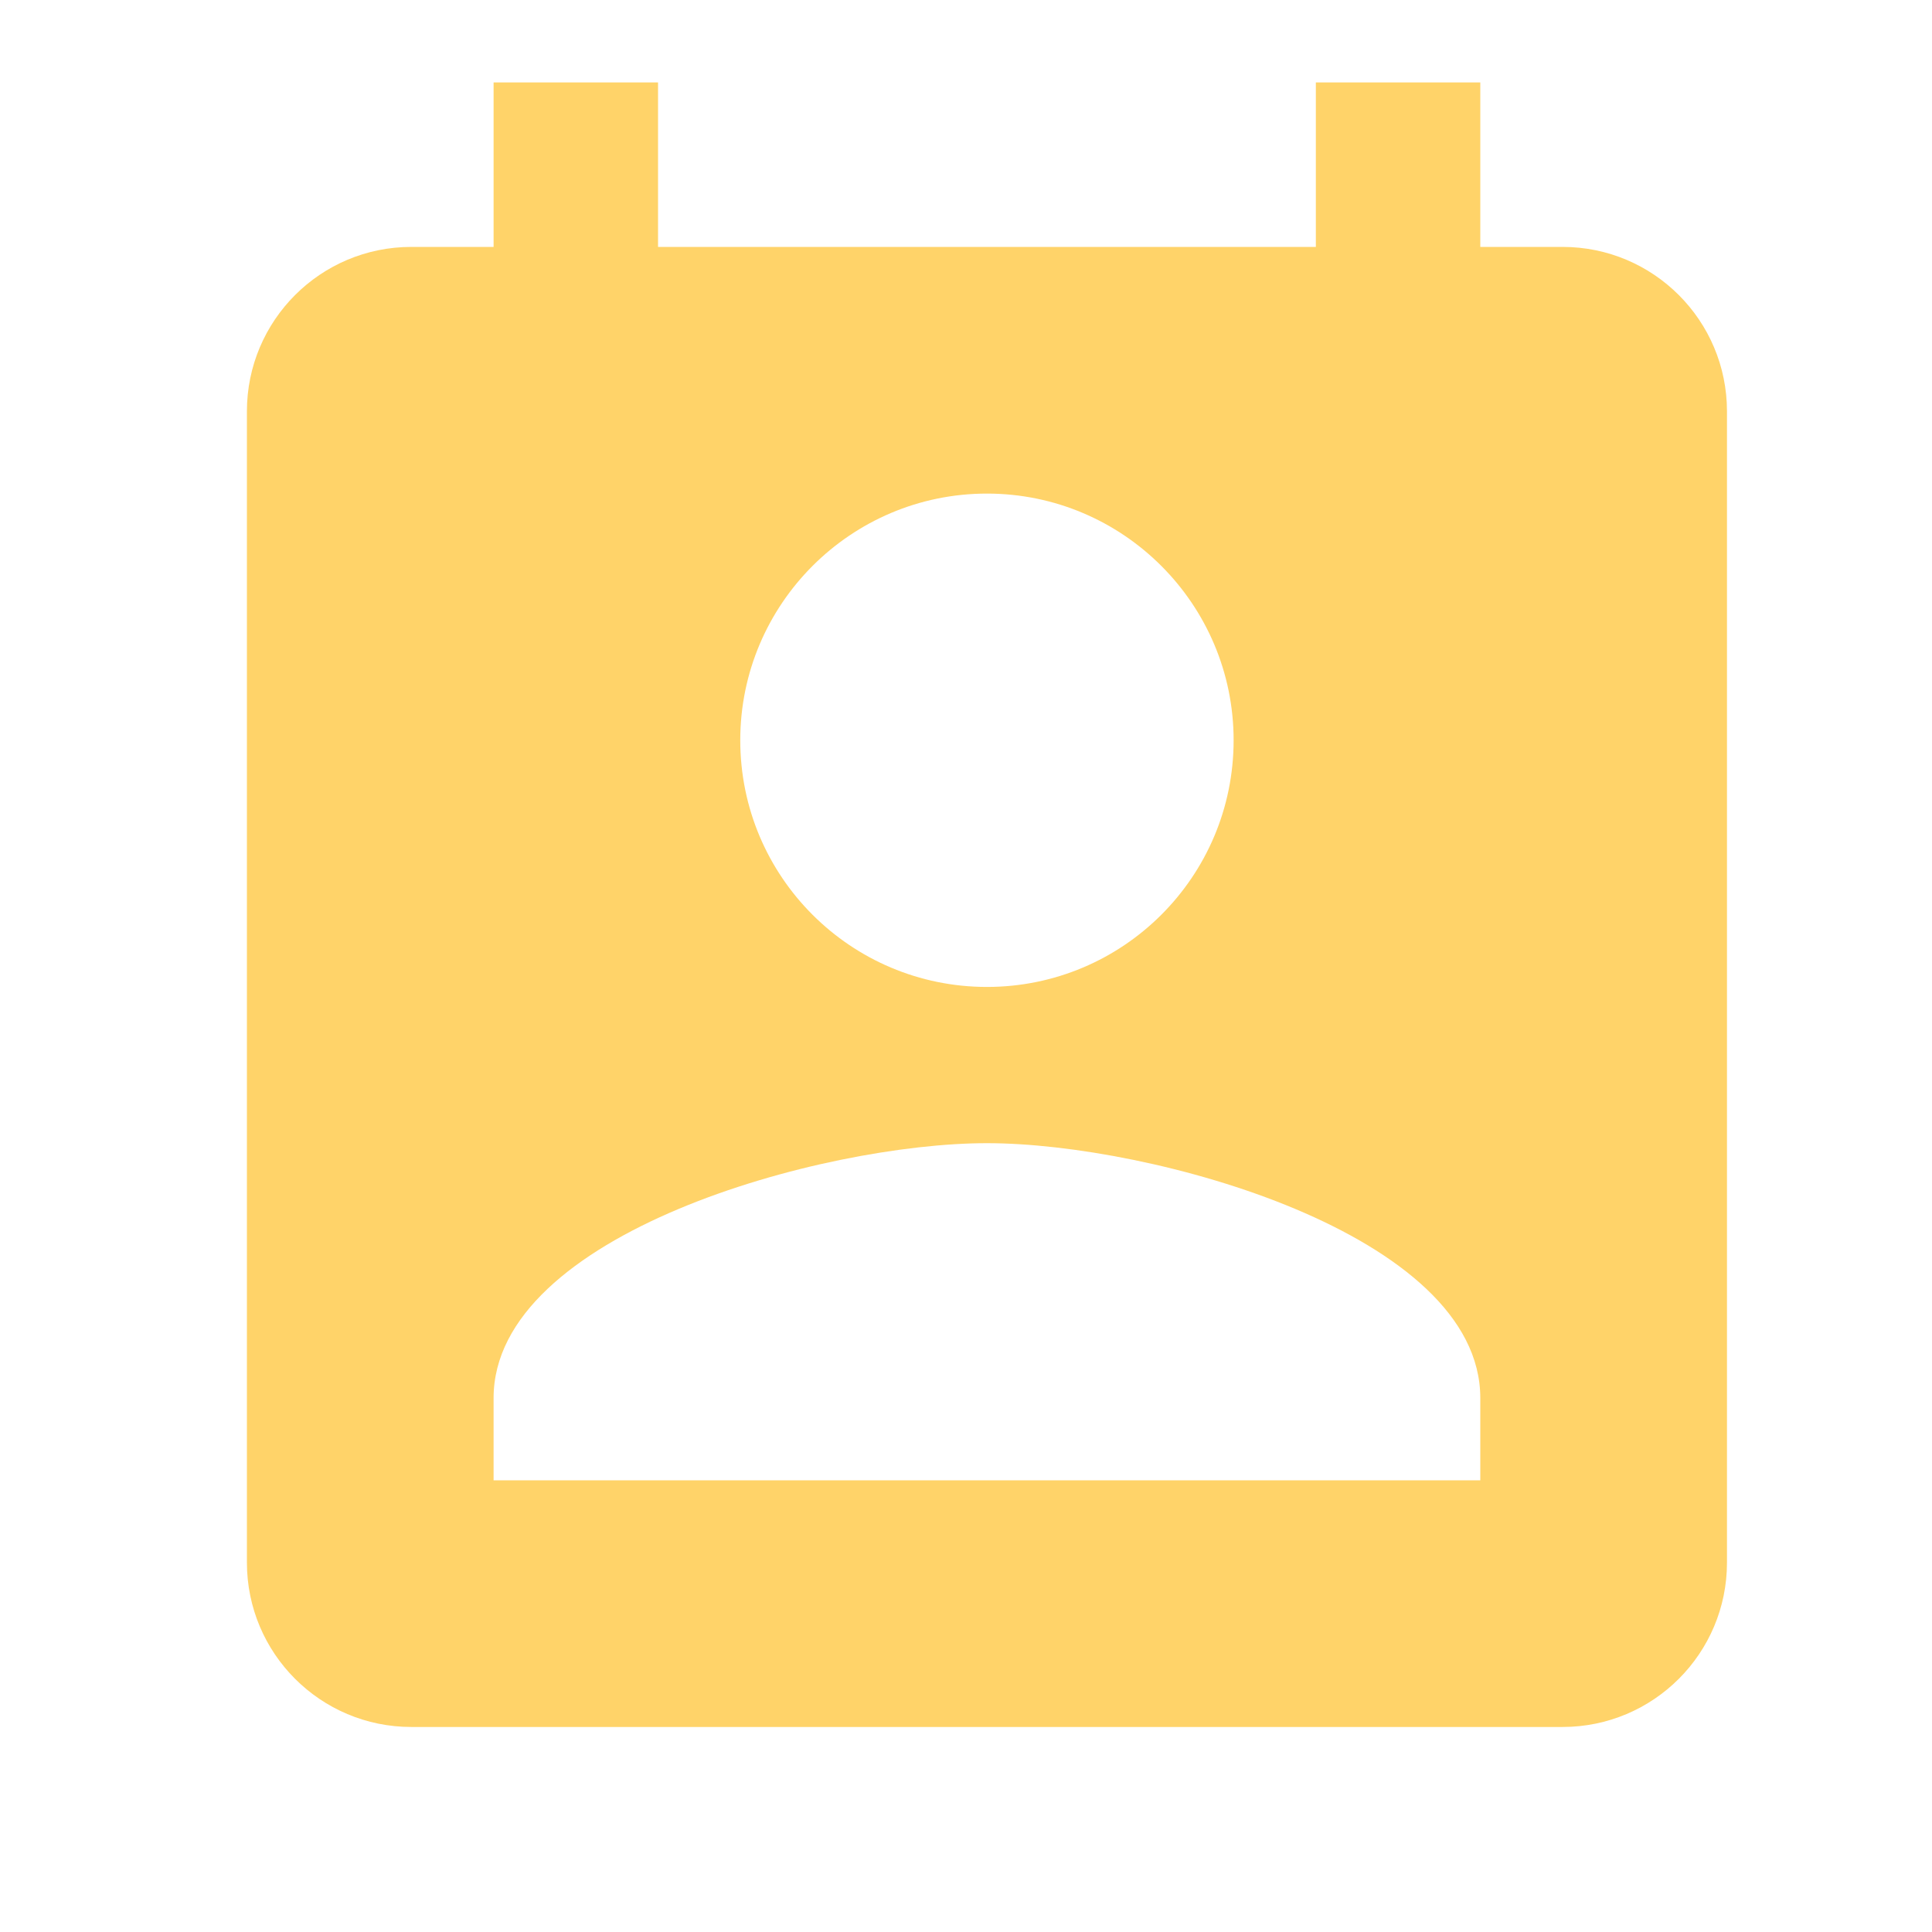 <svg xmlns="http://www.w3.org/2000/svg" xmlns:xlink="http://www.w3.org/1999/xlink" version="1.1" width="100" height="100" viewBox="0 0 100 100" xml:space="preserve">
<desc>Created with Fabric.js 3.5.0</desc>
<defs>
</defs>
<rect x="0" y="0" width="100%" height="100%" fill="rgba(255,255,255,0)"/>
<g transform="matrix(2.128 0 0 2.128 51.084 51.084)" id="84145">
<g style="" vector-effect="non-scaling-stroke">
		<g transform="matrix(1 0 0 1 0 -2)">
<path style="stroke: none; stroke-width: 1; stroke-dasharray: none; stroke-linecap: butt; stroke-dashoffset: 0; stroke-linejoin: miter; stroke-miterlimit: 4; is-custom-font: none; font-file-url: none; fill: rgb(255,211,105); fill-rule: nonzero; opacity: 1;" transform=" translate(-24, -22)" d="M 38 6 h -2 V 2 h -4 v 4 H 16 V 2 h -4 v 4 h -2 c -2.21 0 -4 1.79 -4 4 v 28 c 0 2.21 1.79 4 4 4 h 28 c 2.21 0 4 -1.79 4 -4 V 10 c 0 -2.21 -1.79 -4 -4 -4 z m -14 6 c 3.31 0 6 2.69 6 6 c 0 3.32 -2.69 6 -6 6 s -6 -2.68 -6 -6 c 0 -3.31 2.69 -6 6 -6 z m 12 24 H 12 v -2 c 0 -4 8 -6.2 12 -6.2 S 36 30 36 34 v 2 z" stroke-linecap="round"/>
</g>
		<g transform="matrix(1 0 0 1 0 0)">
<path style="stroke: none; stroke-width: 1; stroke-dasharray: none; stroke-linecap: butt; stroke-dashoffset: 0; stroke-linejoin: miter; stroke-miterlimit: 4; is-custom-font: none; font-file-url: none; fill: none; fill-rule: nonzero; opacity: 1;" transform=" translate(-24, -24)" d="M 0 0 h 48 v 48 H 0 z" stroke-linecap="round"/>
</g>
</g>
</g>
</svg>